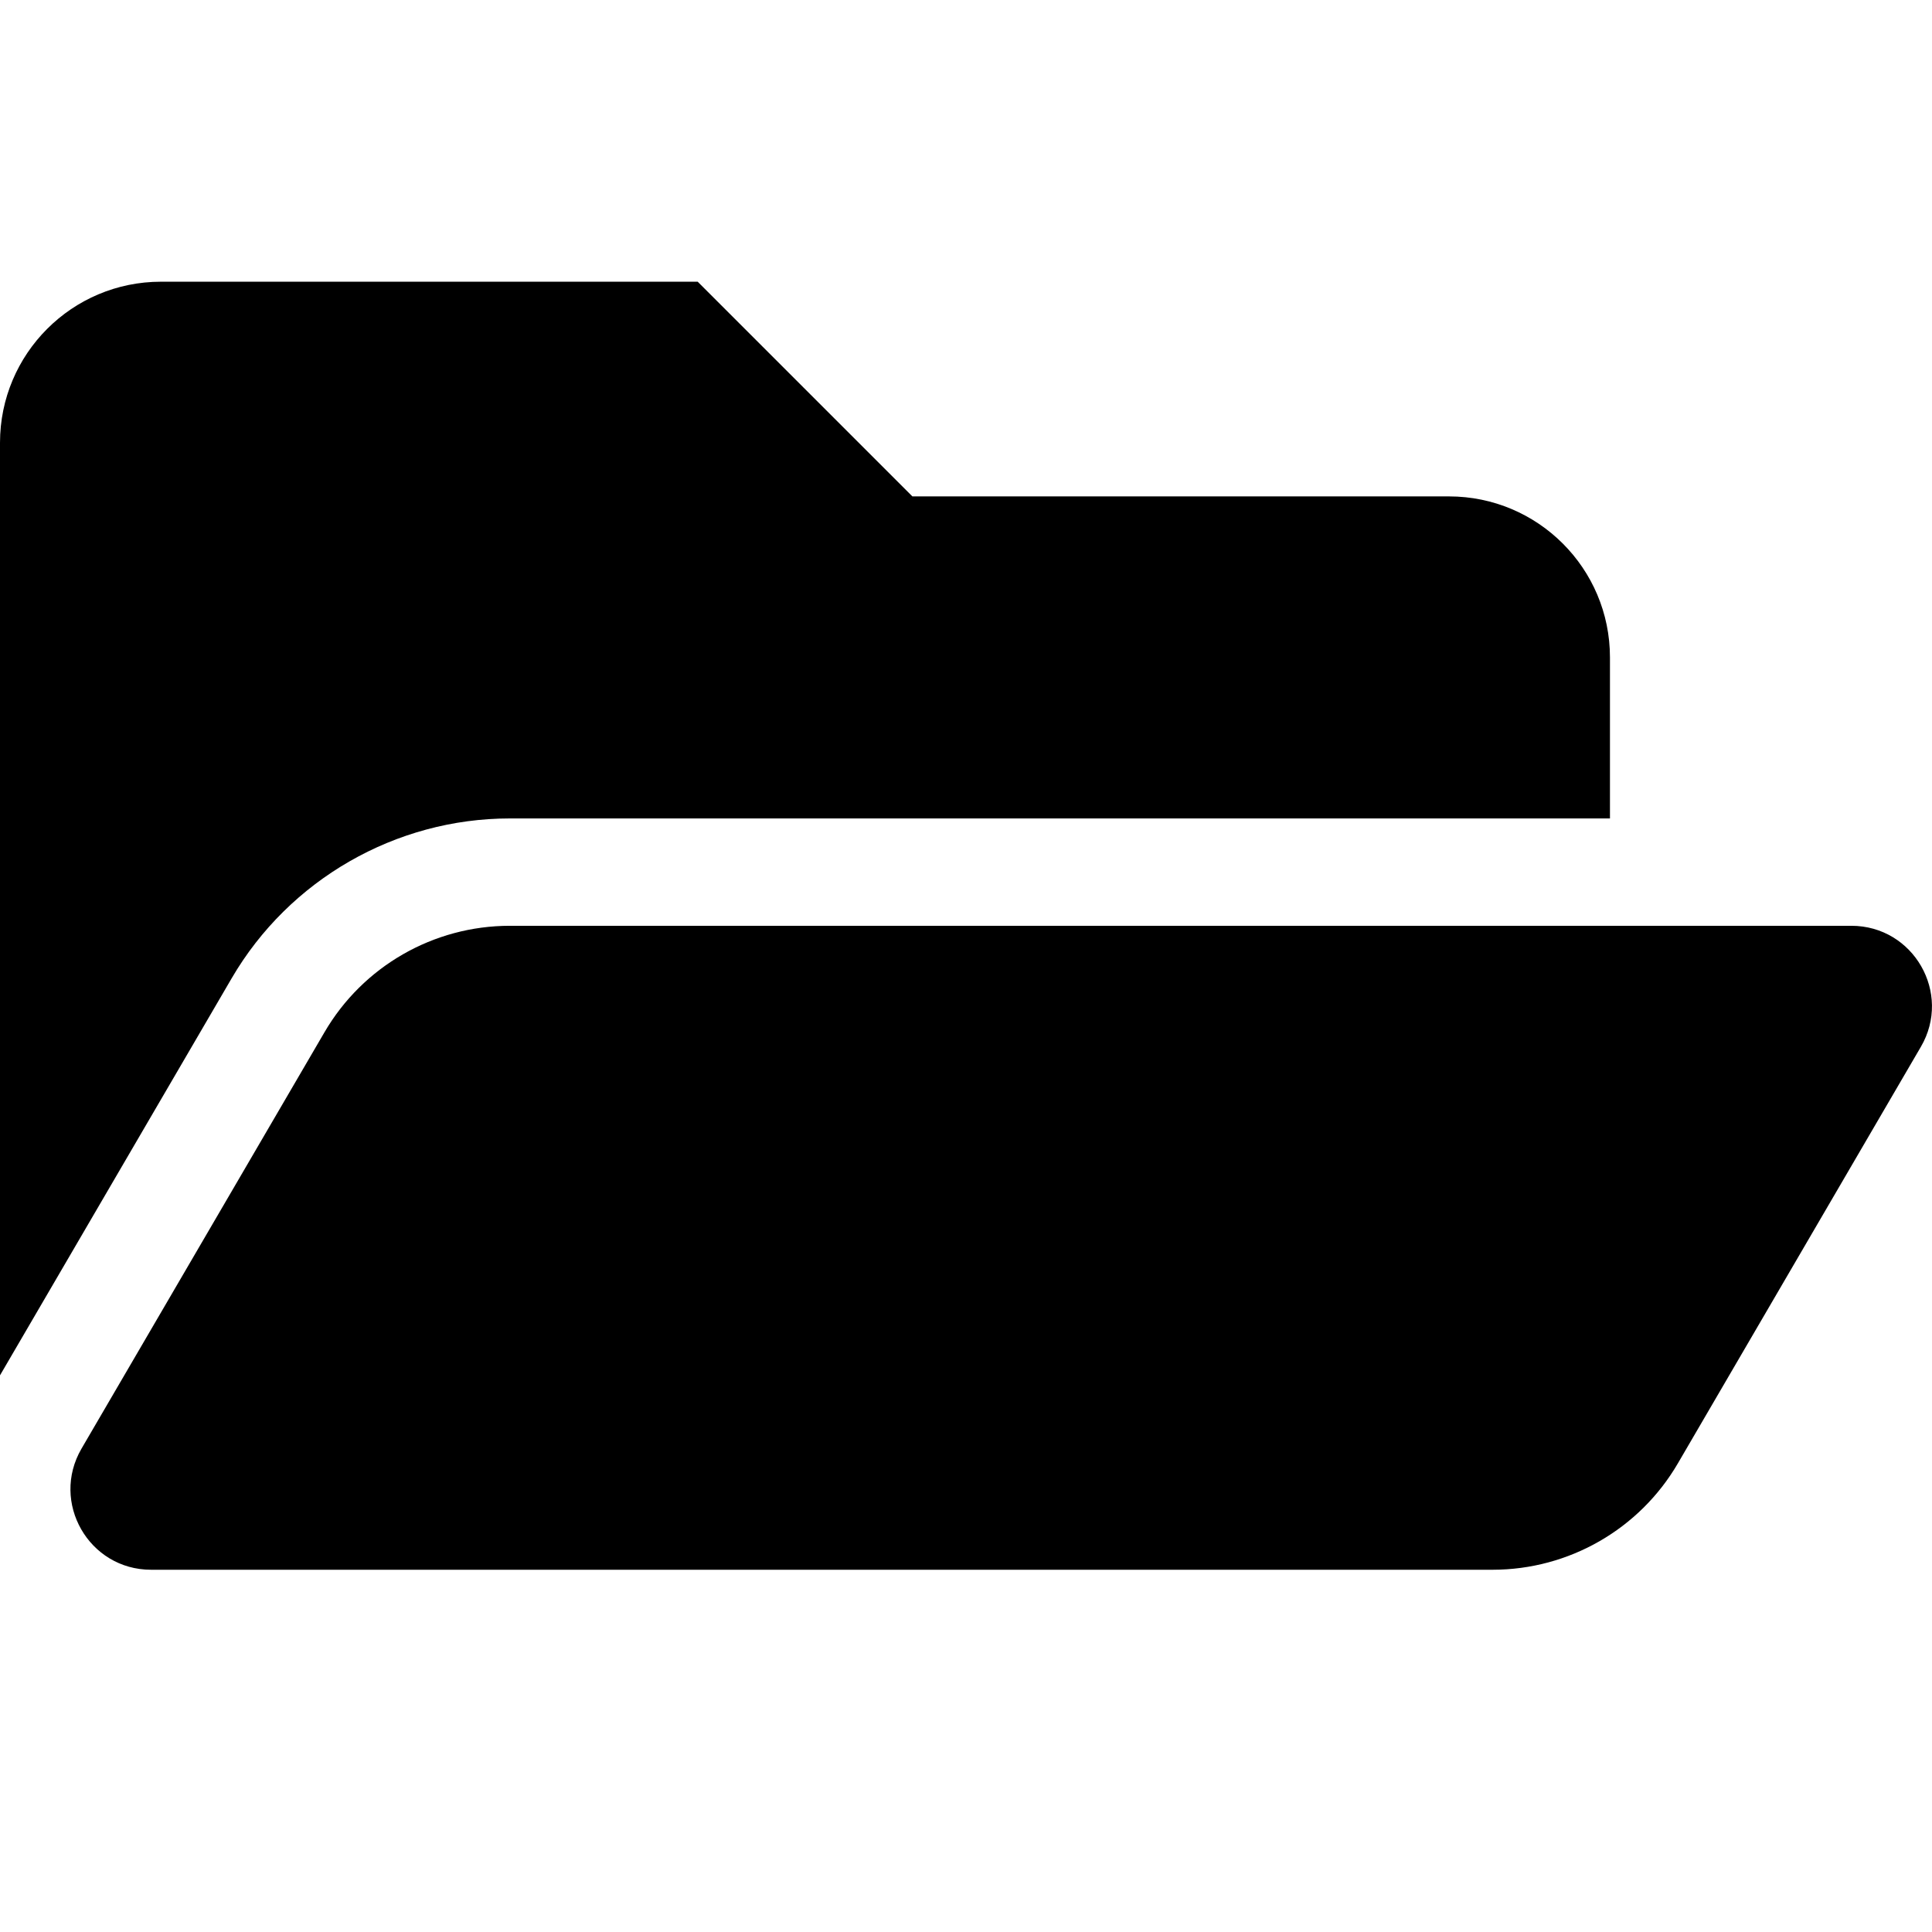 <?xml version="1.0" encoding="UTF-8"?>
<!DOCTYPE svg PUBLIC "-//W3C//DTD SVG 1.1//EN" "http://www.w3.org/Graphics/SVG/1.1/DTD/svg11.dtd">
<svg version="1.1" xmlns="http://www.w3.org/2000/svg" xmlns:xlink="http://www.w3.org/1999/xlink" x="0" y="0" width="16" height="16" viewBox="0, 0, 16, 16">
  <g id="Background">
    <rect x="0" y="0" width="16" height="16" fill="#000000" fill-opacity="0"/>
  </g>
  <g id="Background">
    <path d="M15.908,8.669 L13.896,12.118 C13.578,12.664 12.993,13 12.361,13 L1.251,13 C0.736,13 0.416,12.442 0.675,11.997 L2.687,8.549 C3.005,8.003 3.59,7.667 4.222,7.667 L15.332,7.667 C15.847,7.667 16.167,8.225 15.908,8.669 z M4.222,6.778 L13.333,6.778 L13.333,5.444 C13.333,4.708 12.736,4.111 12,4.111 L7.556,4.111 L5.778,2.333 L1.333,2.333 C0.597,2.333 -0,2.93 -0,3.667 L-0,11.39 L1.919,8.101 C2.395,7.285 3.277,6.778 4.222,6.778 z" fill="#000000"/>
  </g>
</svg>
